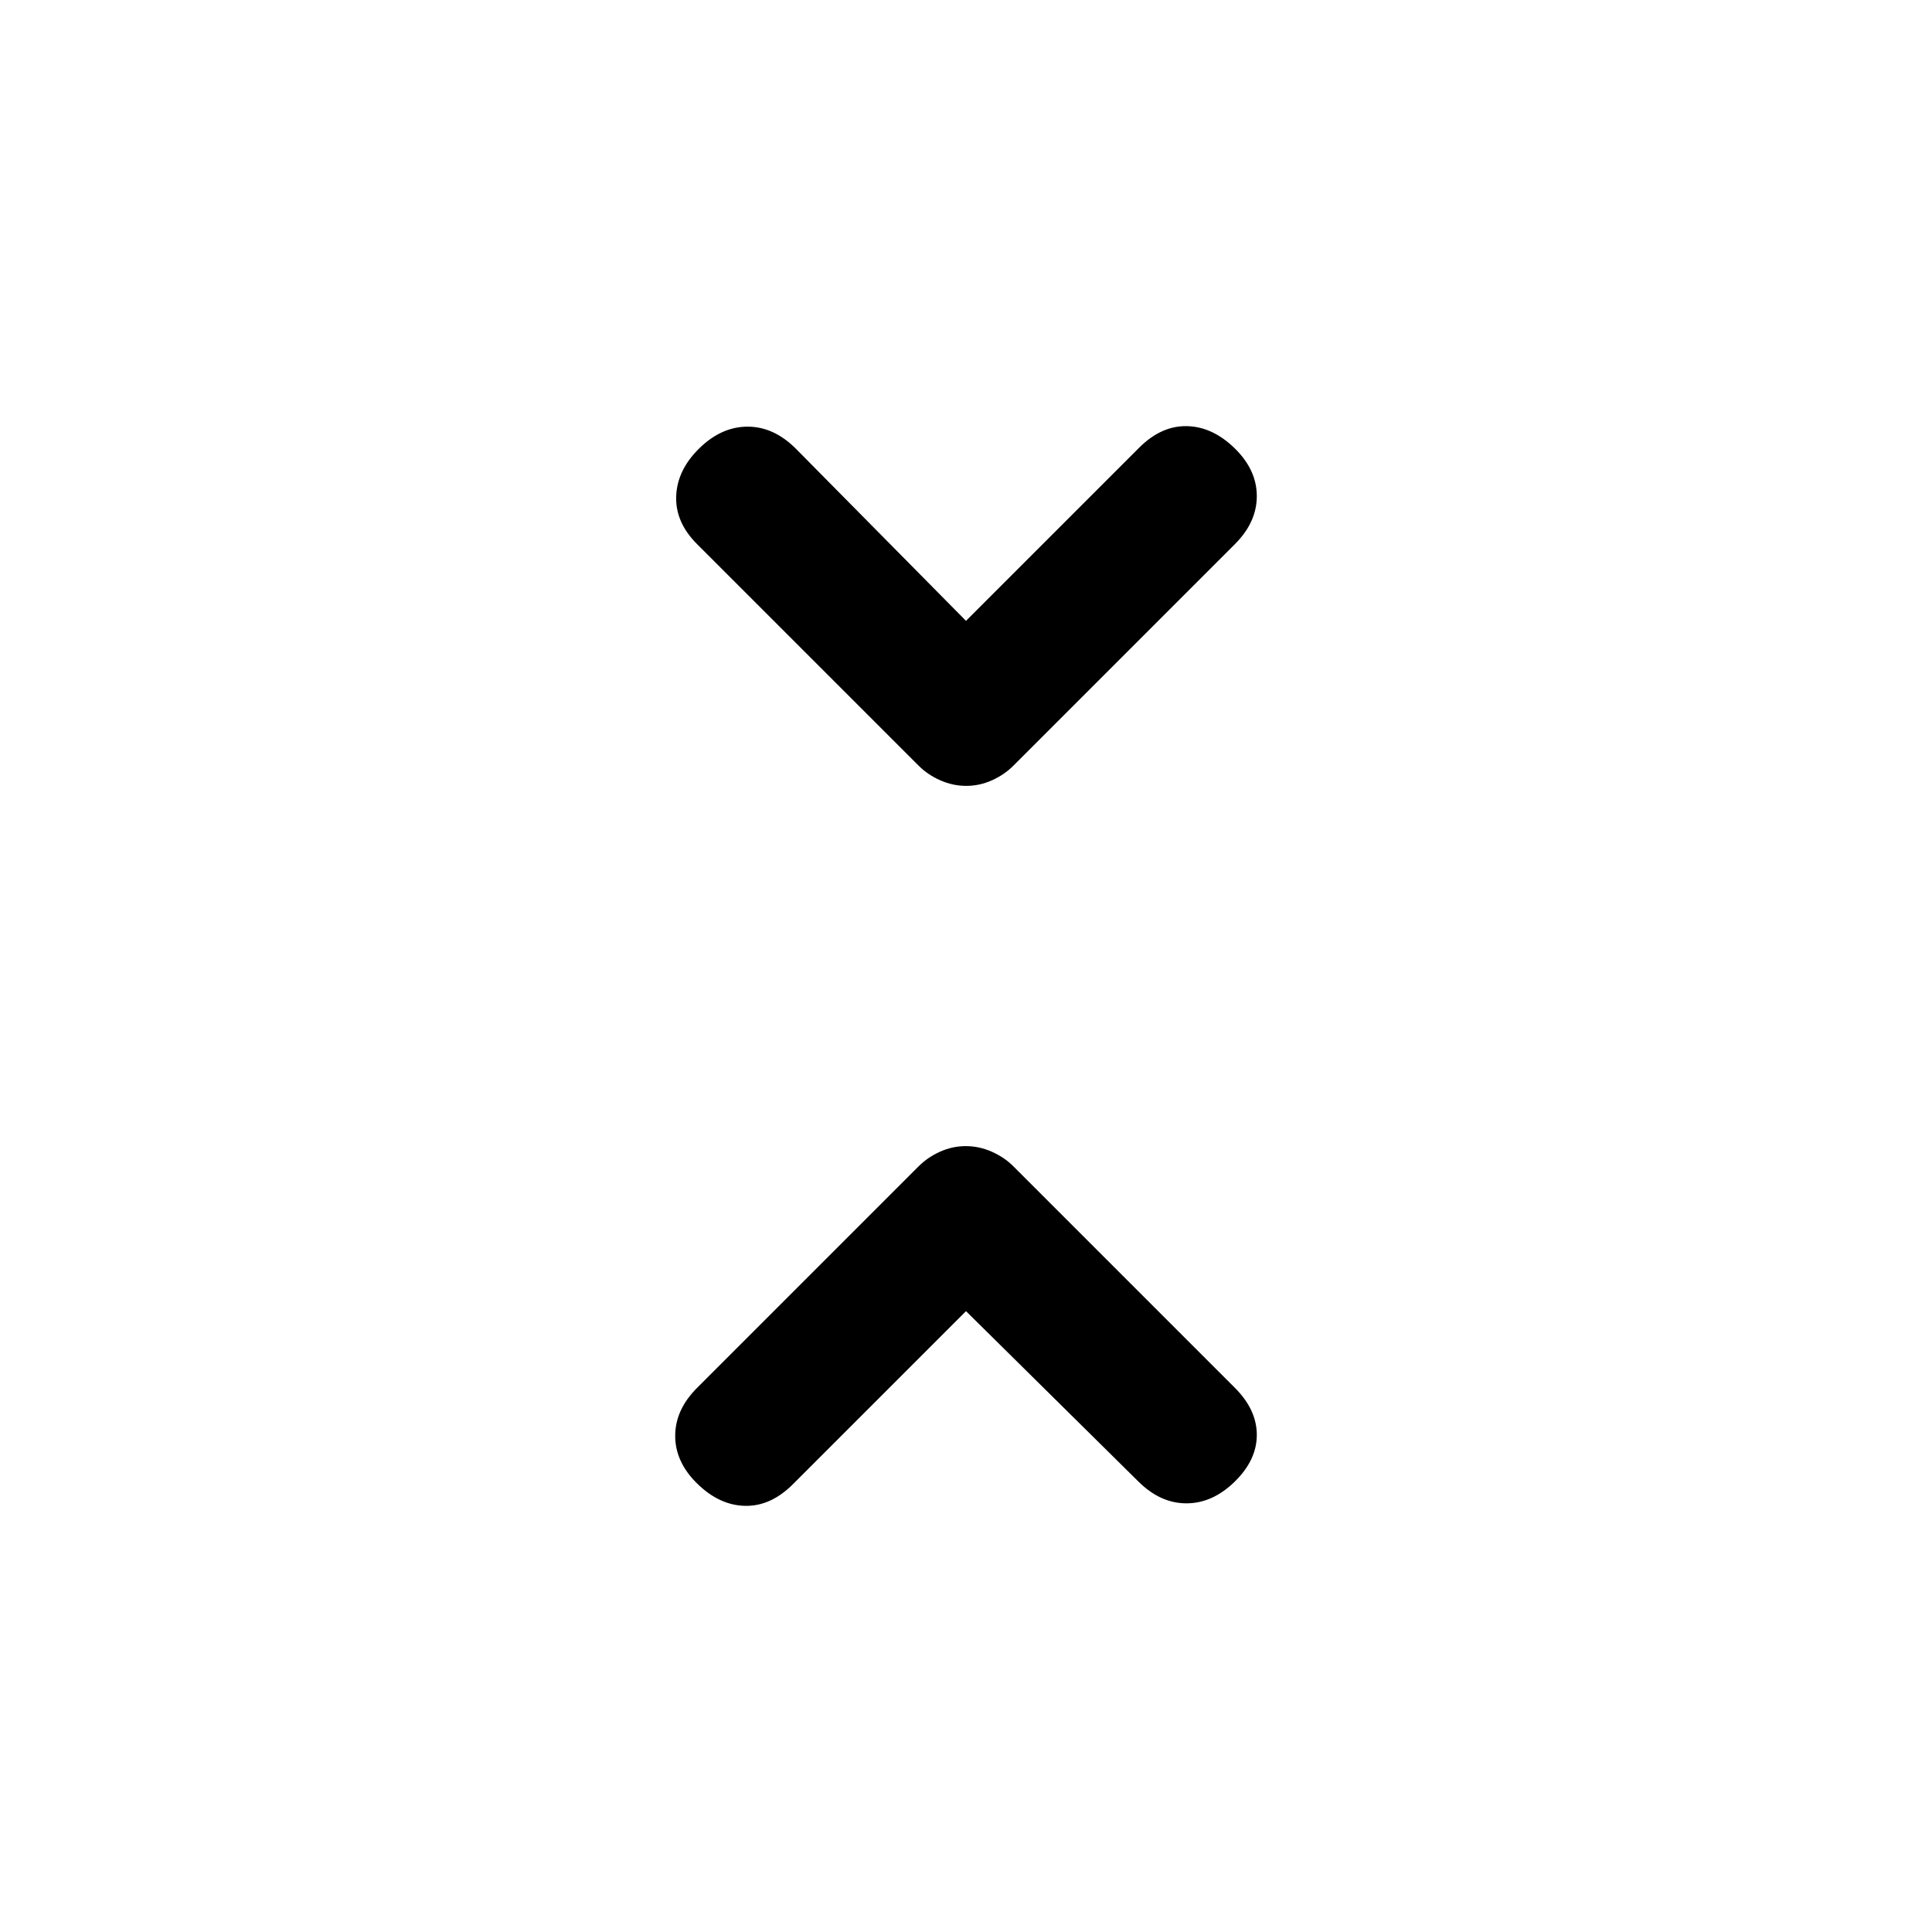 <svg xmlns="http://www.w3.org/2000/svg" height="20" viewBox="0 -960 960 960" width="20"><path d="m480-308.5-86 86q-11 11-23.75 10.75t-23.75-11q-11-10.75-11-23.75t10.84-23.84L456.5-380.5q4.5-4.5 10.65-7.25t12.75-2.75q6.6 0 12.85 2.75t10.75 7.25l110.16 110.16Q624.5-259.5 624.5-247t-11 23.25q-11 10.75-24 10.75t-23.95-10.95L480-308.5Zm0-343 86-86q11-11 23.75-10.75t23.75 11q11 10.75 11 23.75t-10.84 23.84L503.5-579.5q-4.5 4.5-10.65 7.25t-12.75 2.75q-6.6 0-12.85-2.75t-10.75-7.25L346.34-689.66Q335.5-700.5 336-713.5t11.5-23.75q11-10.75 24-10.75t23.95 10.95L480-651.5Z"/></svg>